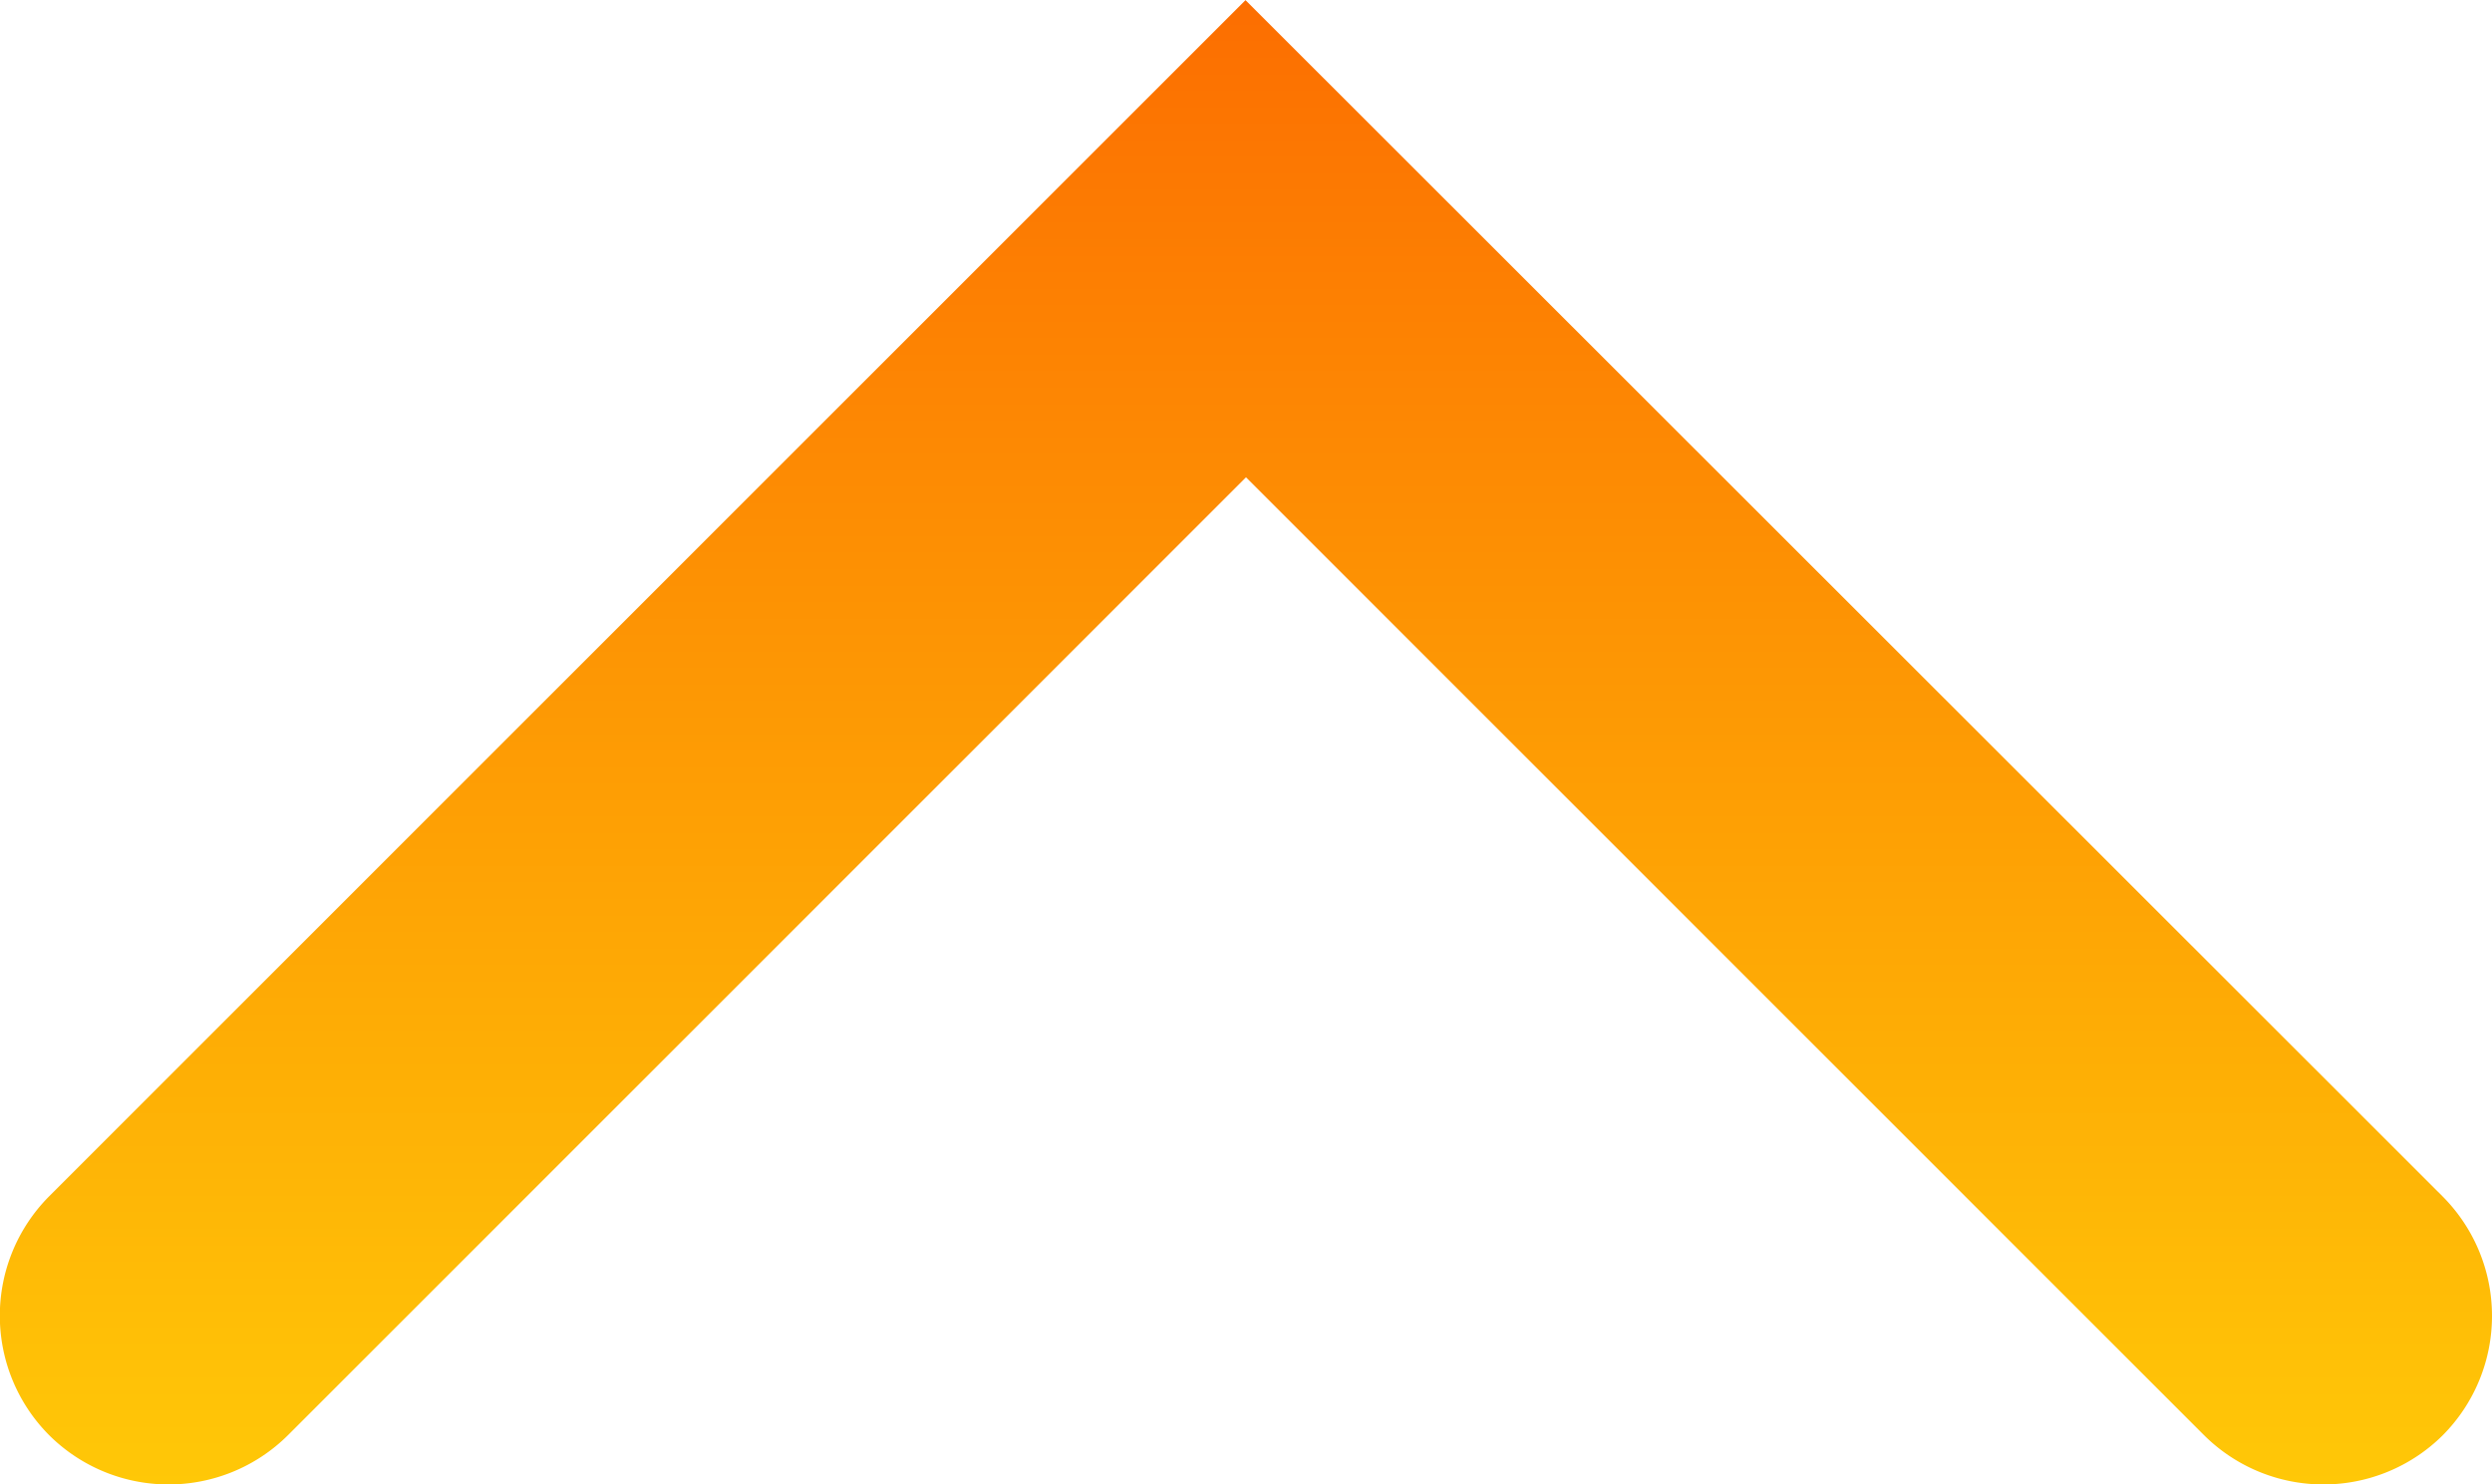 <svg xmlns="http://www.w3.org/2000/svg" xmlns:xlink="http://www.w3.org/1999/xlink" width="34.986" height="20.844" viewBox="0 0 34.986 20.844">
  <defs>
    <linearGradient id="linear-gradient" x1="0.5" x2="0.5" y2="1" gradientUnits="objectBoundingBox">
      <stop offset="0" stop-color="#ffc807"/>
      <stop offset="1" stop-color="#fc6e01"/>
    </linearGradient>
  </defs>
  <path id="arrow_up" d="M34.3,4.042l-16.8,16.8L.691,4.042a2.377,2.377,0,0,1,0-3.351h0a2.377,2.377,0,0,1,3.351,0L17.493,14.142,30.944.691a2.377,2.377,0,0,1,3.351,0h0A2.377,2.377,0,0,1,34.3,4.042Z" transform="translate(34.986 20.844) rotate(180)" fill="url(#linear-gradient)"/>
</svg>
